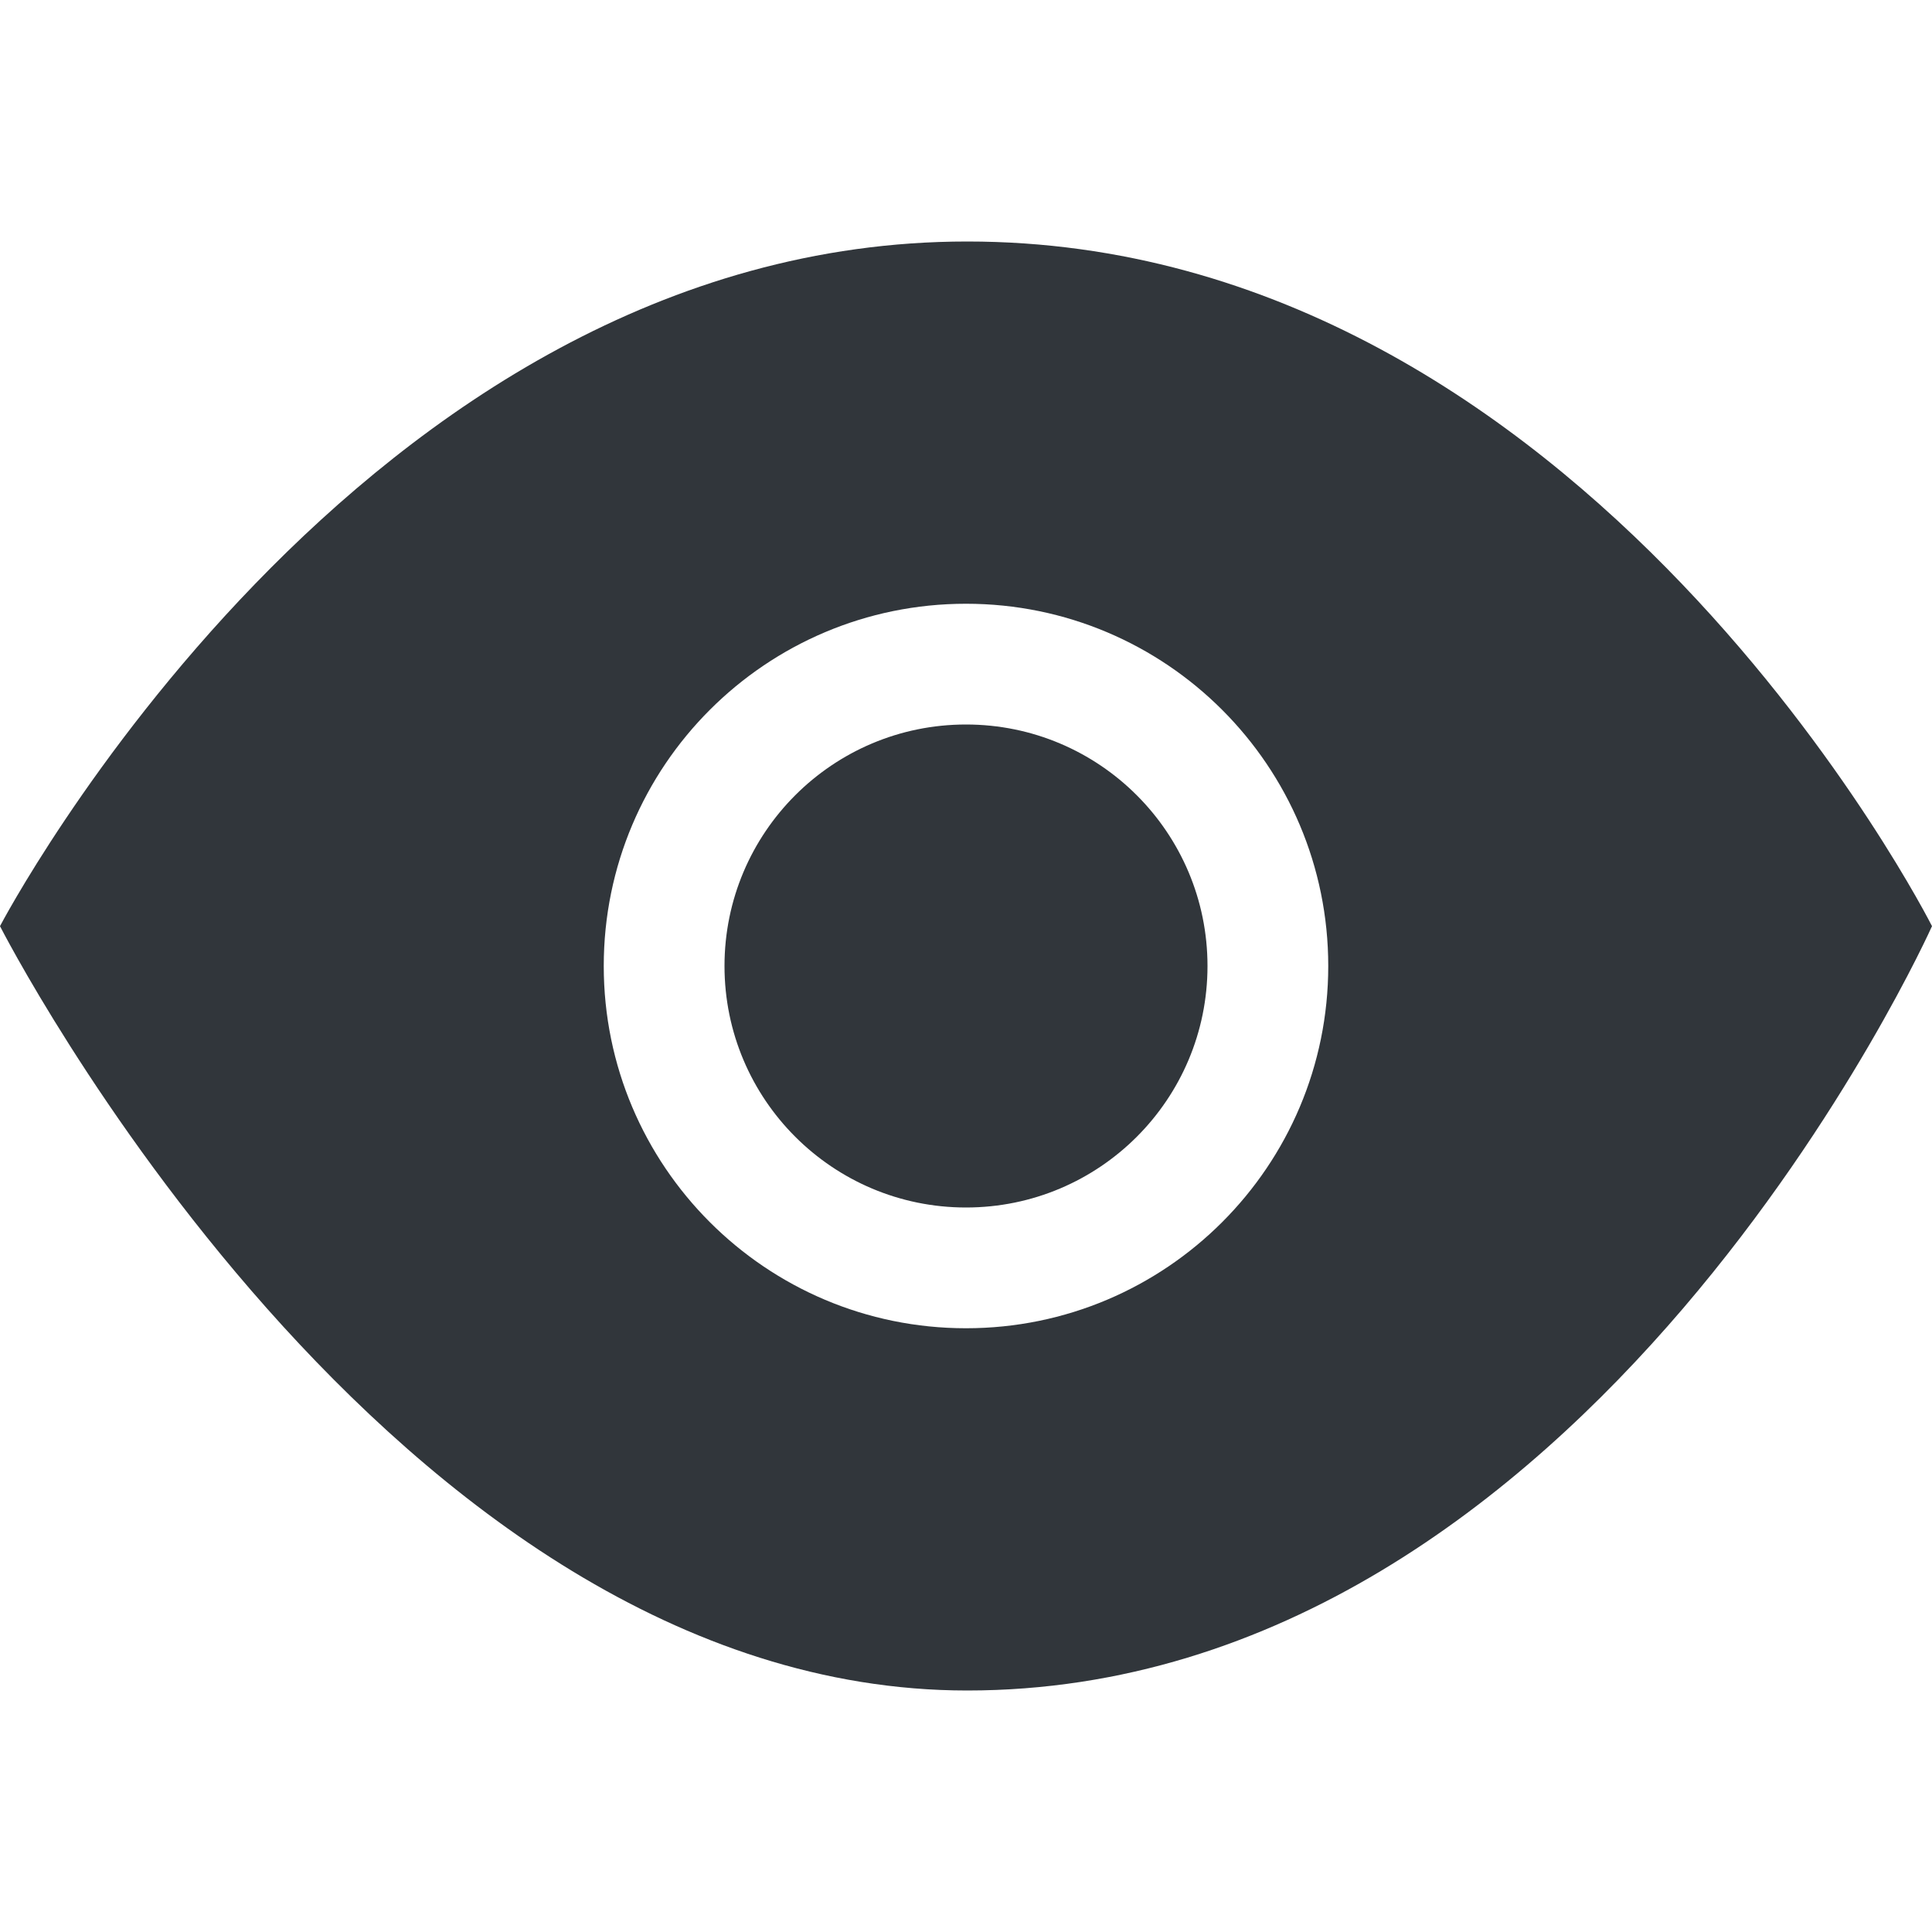 <svg height="16" width="16" xmlns="http://www.w3.org/2000/svg"><path d="m8.01 2c-5.045 0-8.01 5.67-8.01 5.67s3.223 6.33 8.01 6.33c5.157 0 7.99-6.33 7.99-6.33s-2.861-5.67-7.99-5.67zm-.01 3c1.657 0 3 1.343 3 3 0 1.657-1.343 3-3 3-1.657 0-3-1.343-3-3 0-1.657 1.343-3 3-3zm0 1c-1.105 0-2 .896-2 2 0 1.105.896 2 2 2 1.105 0 2-.895 2-2s-.896-2-2-2z" fill="#31363b"/></svg>